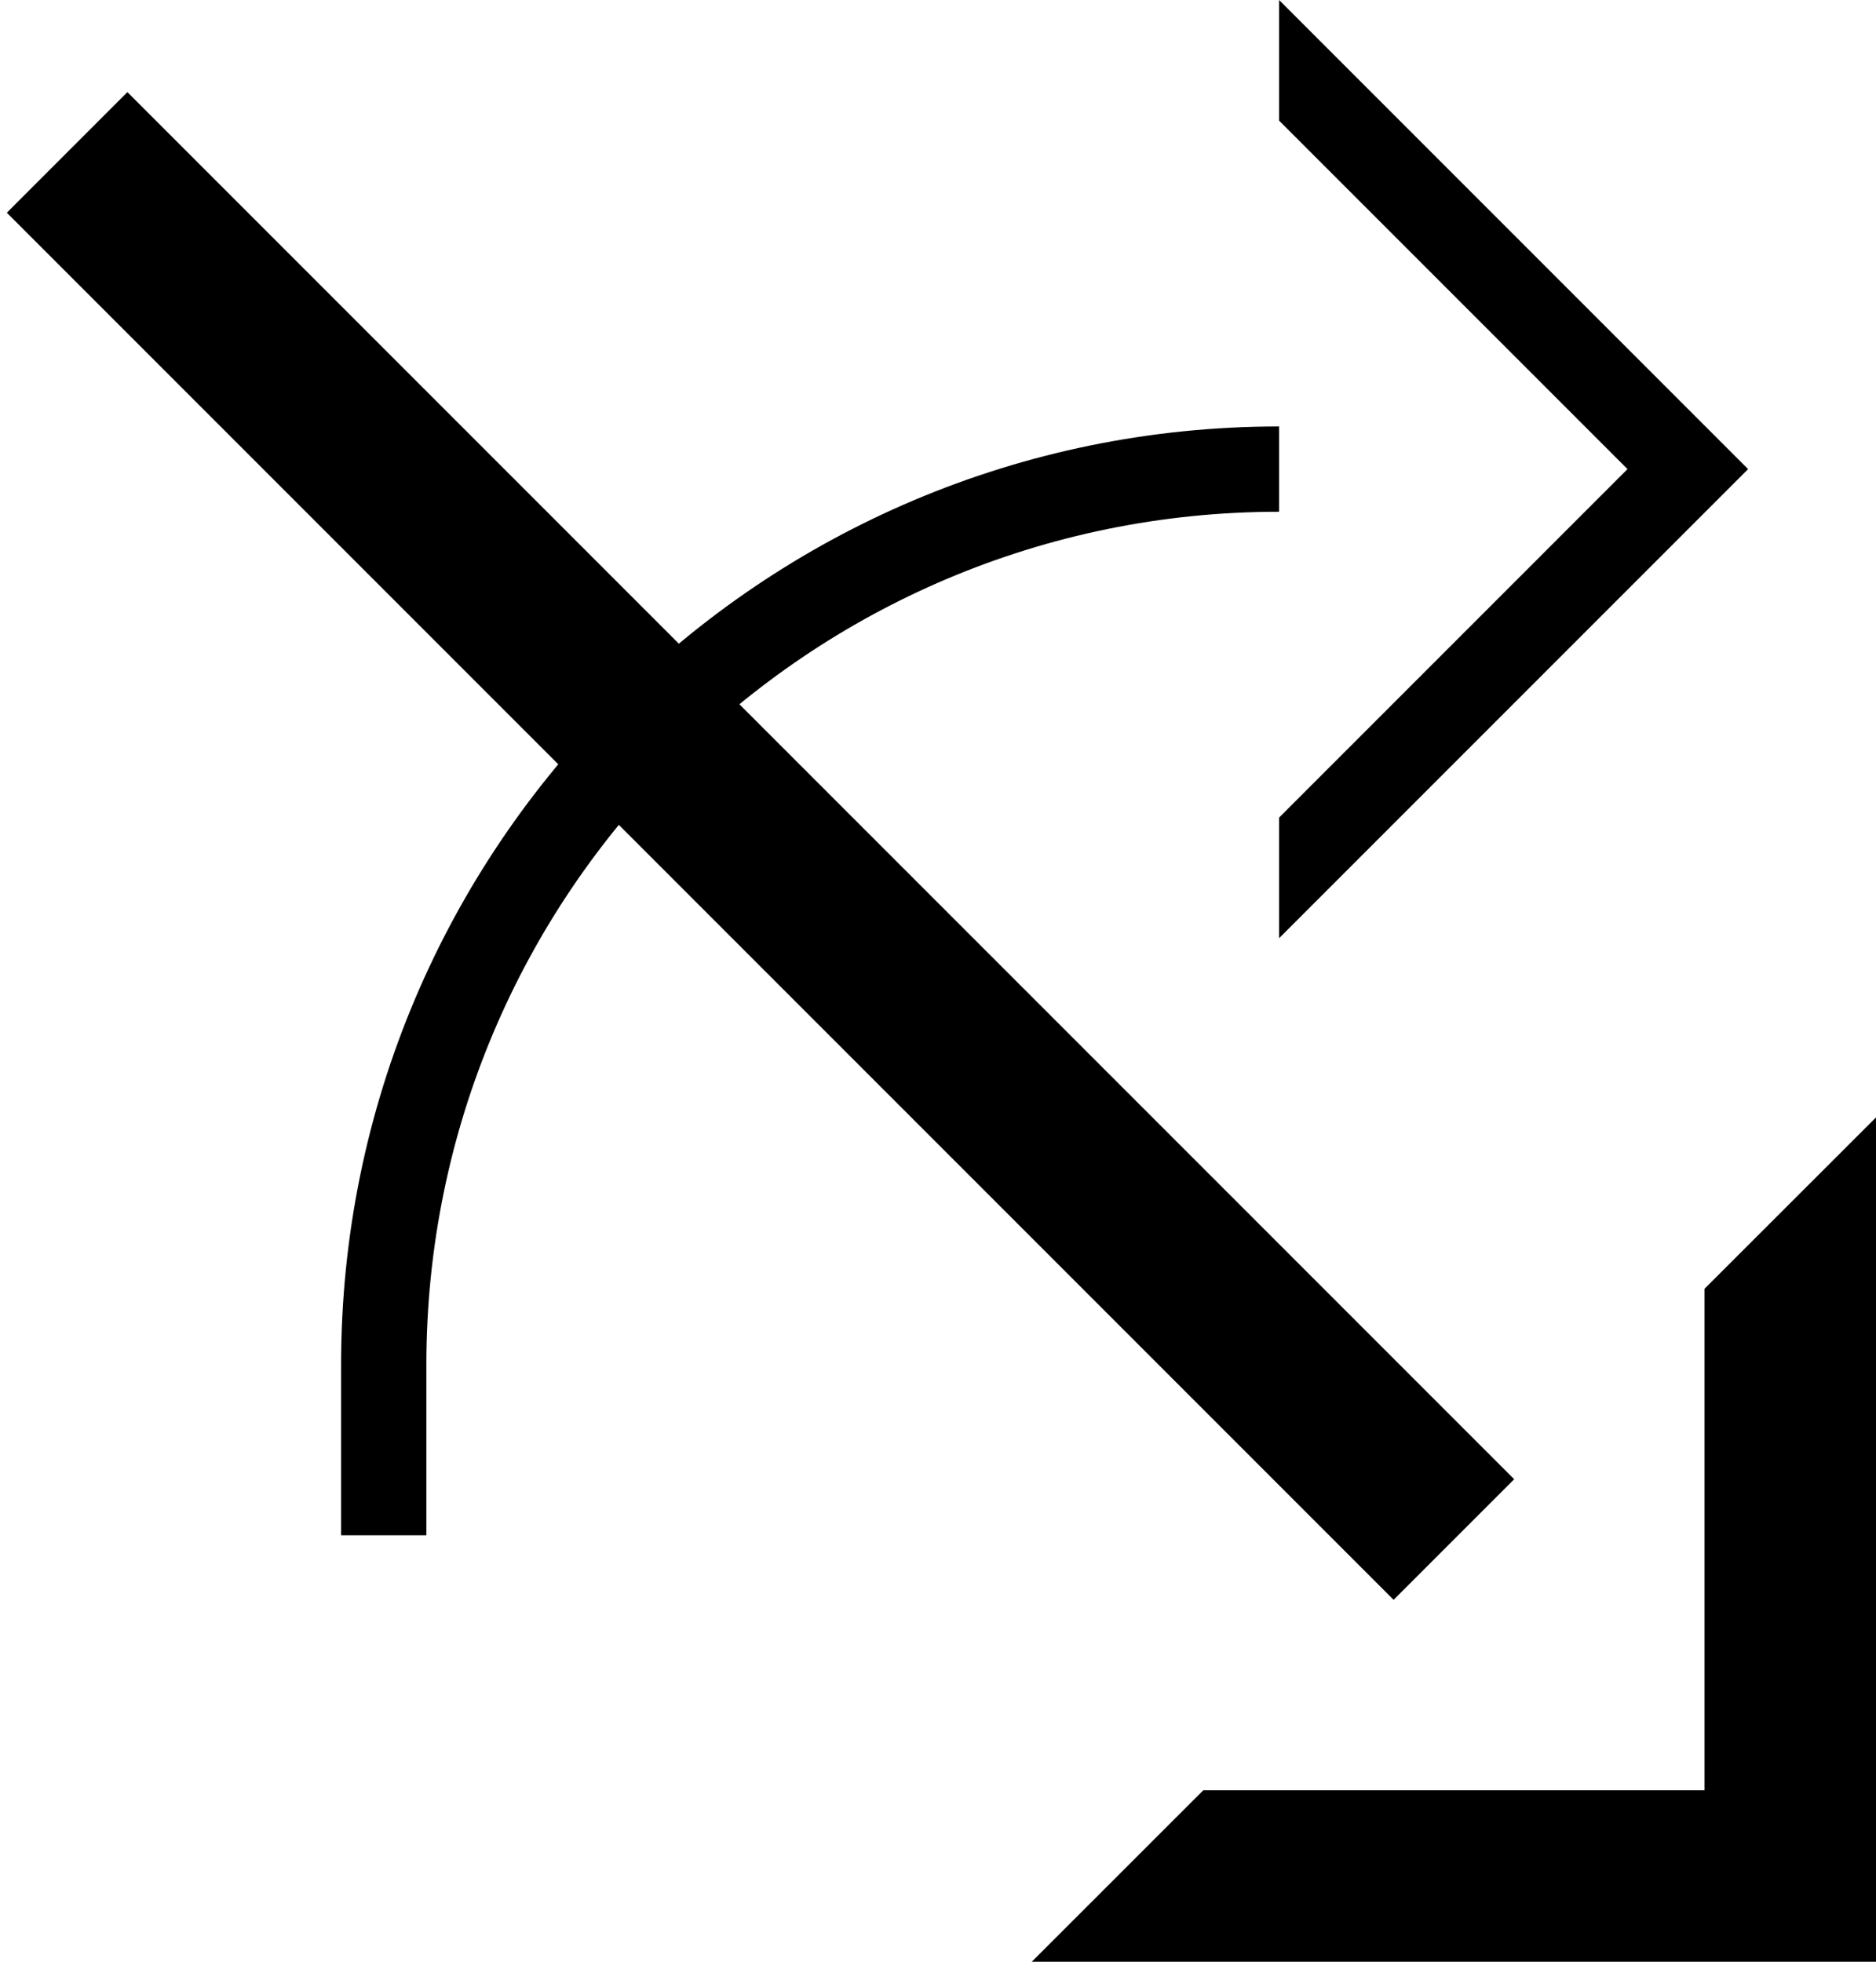 <svg xmlns="http://www.w3.org/2000/svg" version="1.0" width="22" height="23"><path d="M22 13.1V23h-9.9l2.011-2.01h5.878V15.11L22 13.101z"/><path d="M17.757 17.343L1.494 1.08.08 2.494l16.263 16.263 1.414-1.414zM15 0l5.5 5.5L15 11V9.586L19.086 5.5 15 1.414V0z"/><path d="M4 16C4 9.925 8.925 5 15 5v1C9.477 6 5 10.477 5 16v2H4v-2z"/></svg>